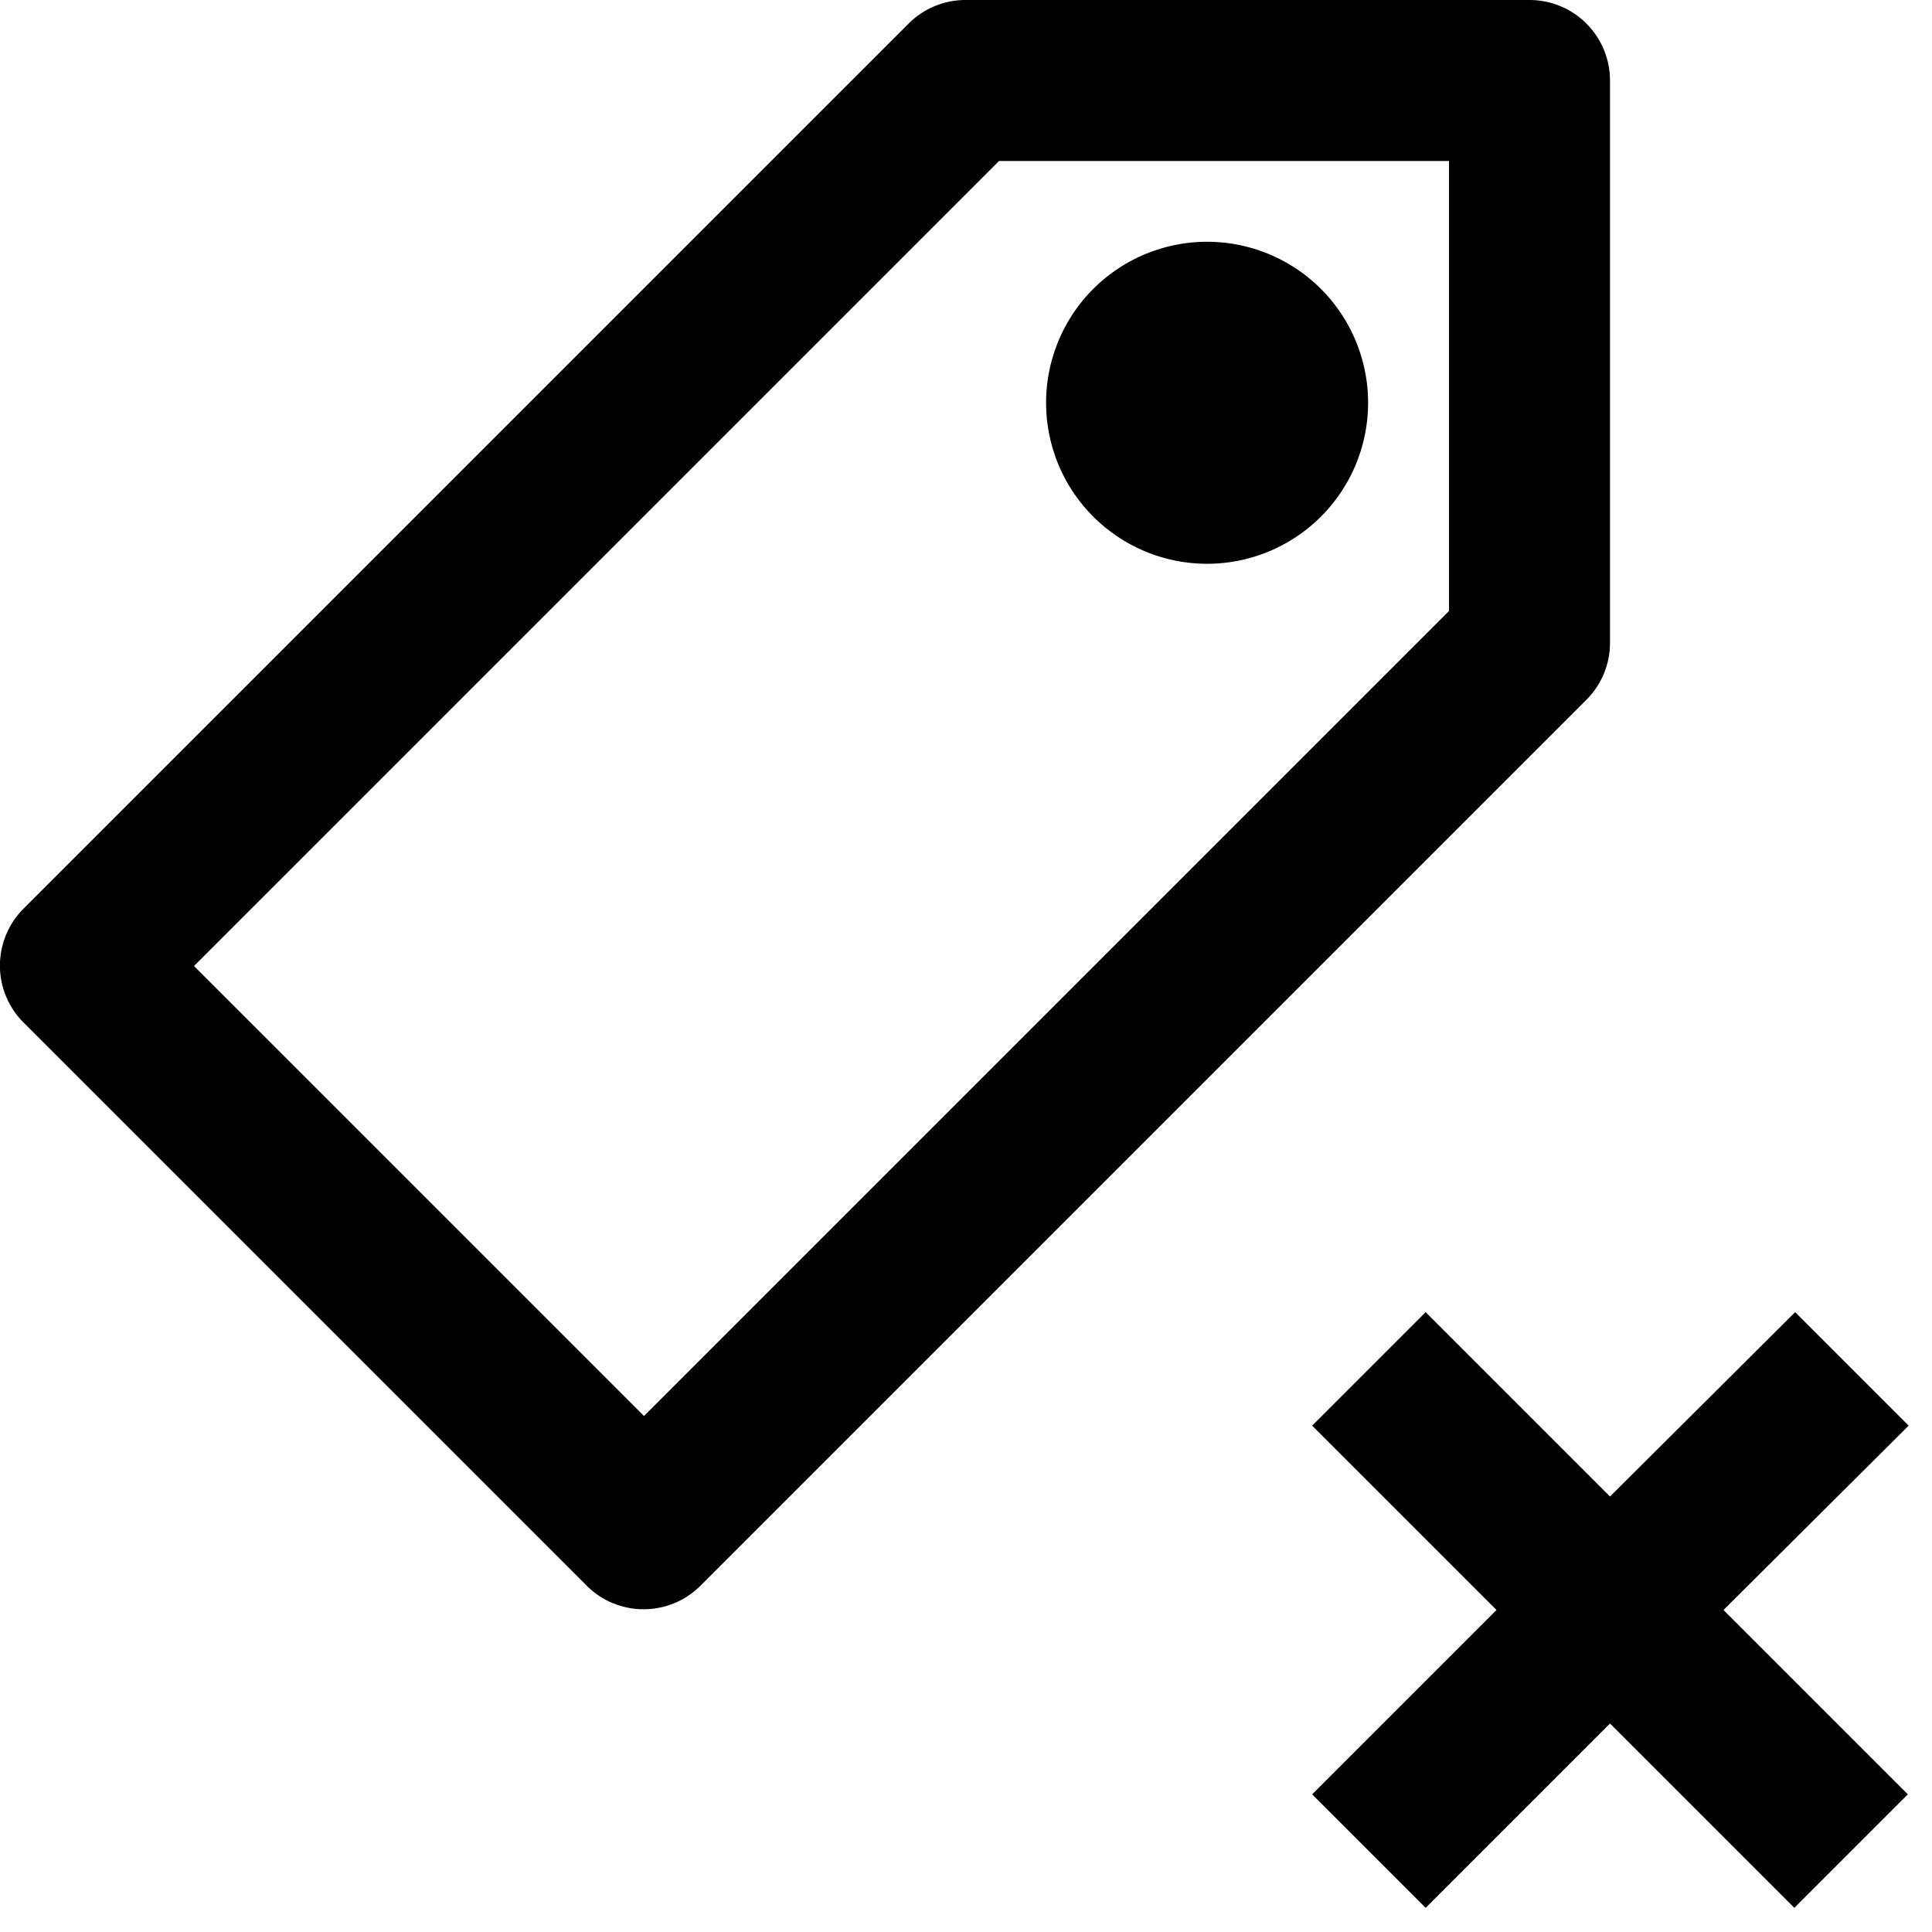 <svg xmlns="http://www.w3.org/2000/svg" viewBox="0 0 24 24"><title>_</title><path d="M20,8V1a1,1,0,0,0-1-1H12a1,1,0,0,0-.71.29l-11,11a1,1,0,0,0,0,1.41l7,7a1,1,0,0,0,1.41,0l11-11A1,1,0,0,0,20,8Zm-2-.41-10,10L2.41,12l10-10H18V7.59Z"/><path d="M16.41,3.59a2,2,0,1,1-2.83,0,2,2,0,0,1,2.83,0"/><path d="M23.71,17.71l-1.41-1.41L20,18.59l-2.29-2.29-1.41,1.41L18.59,20l-2.29,2.29,1.41,1.41L20,21.41l2.29,2.29,1.41-1.41L21.41,20Z"/></svg>